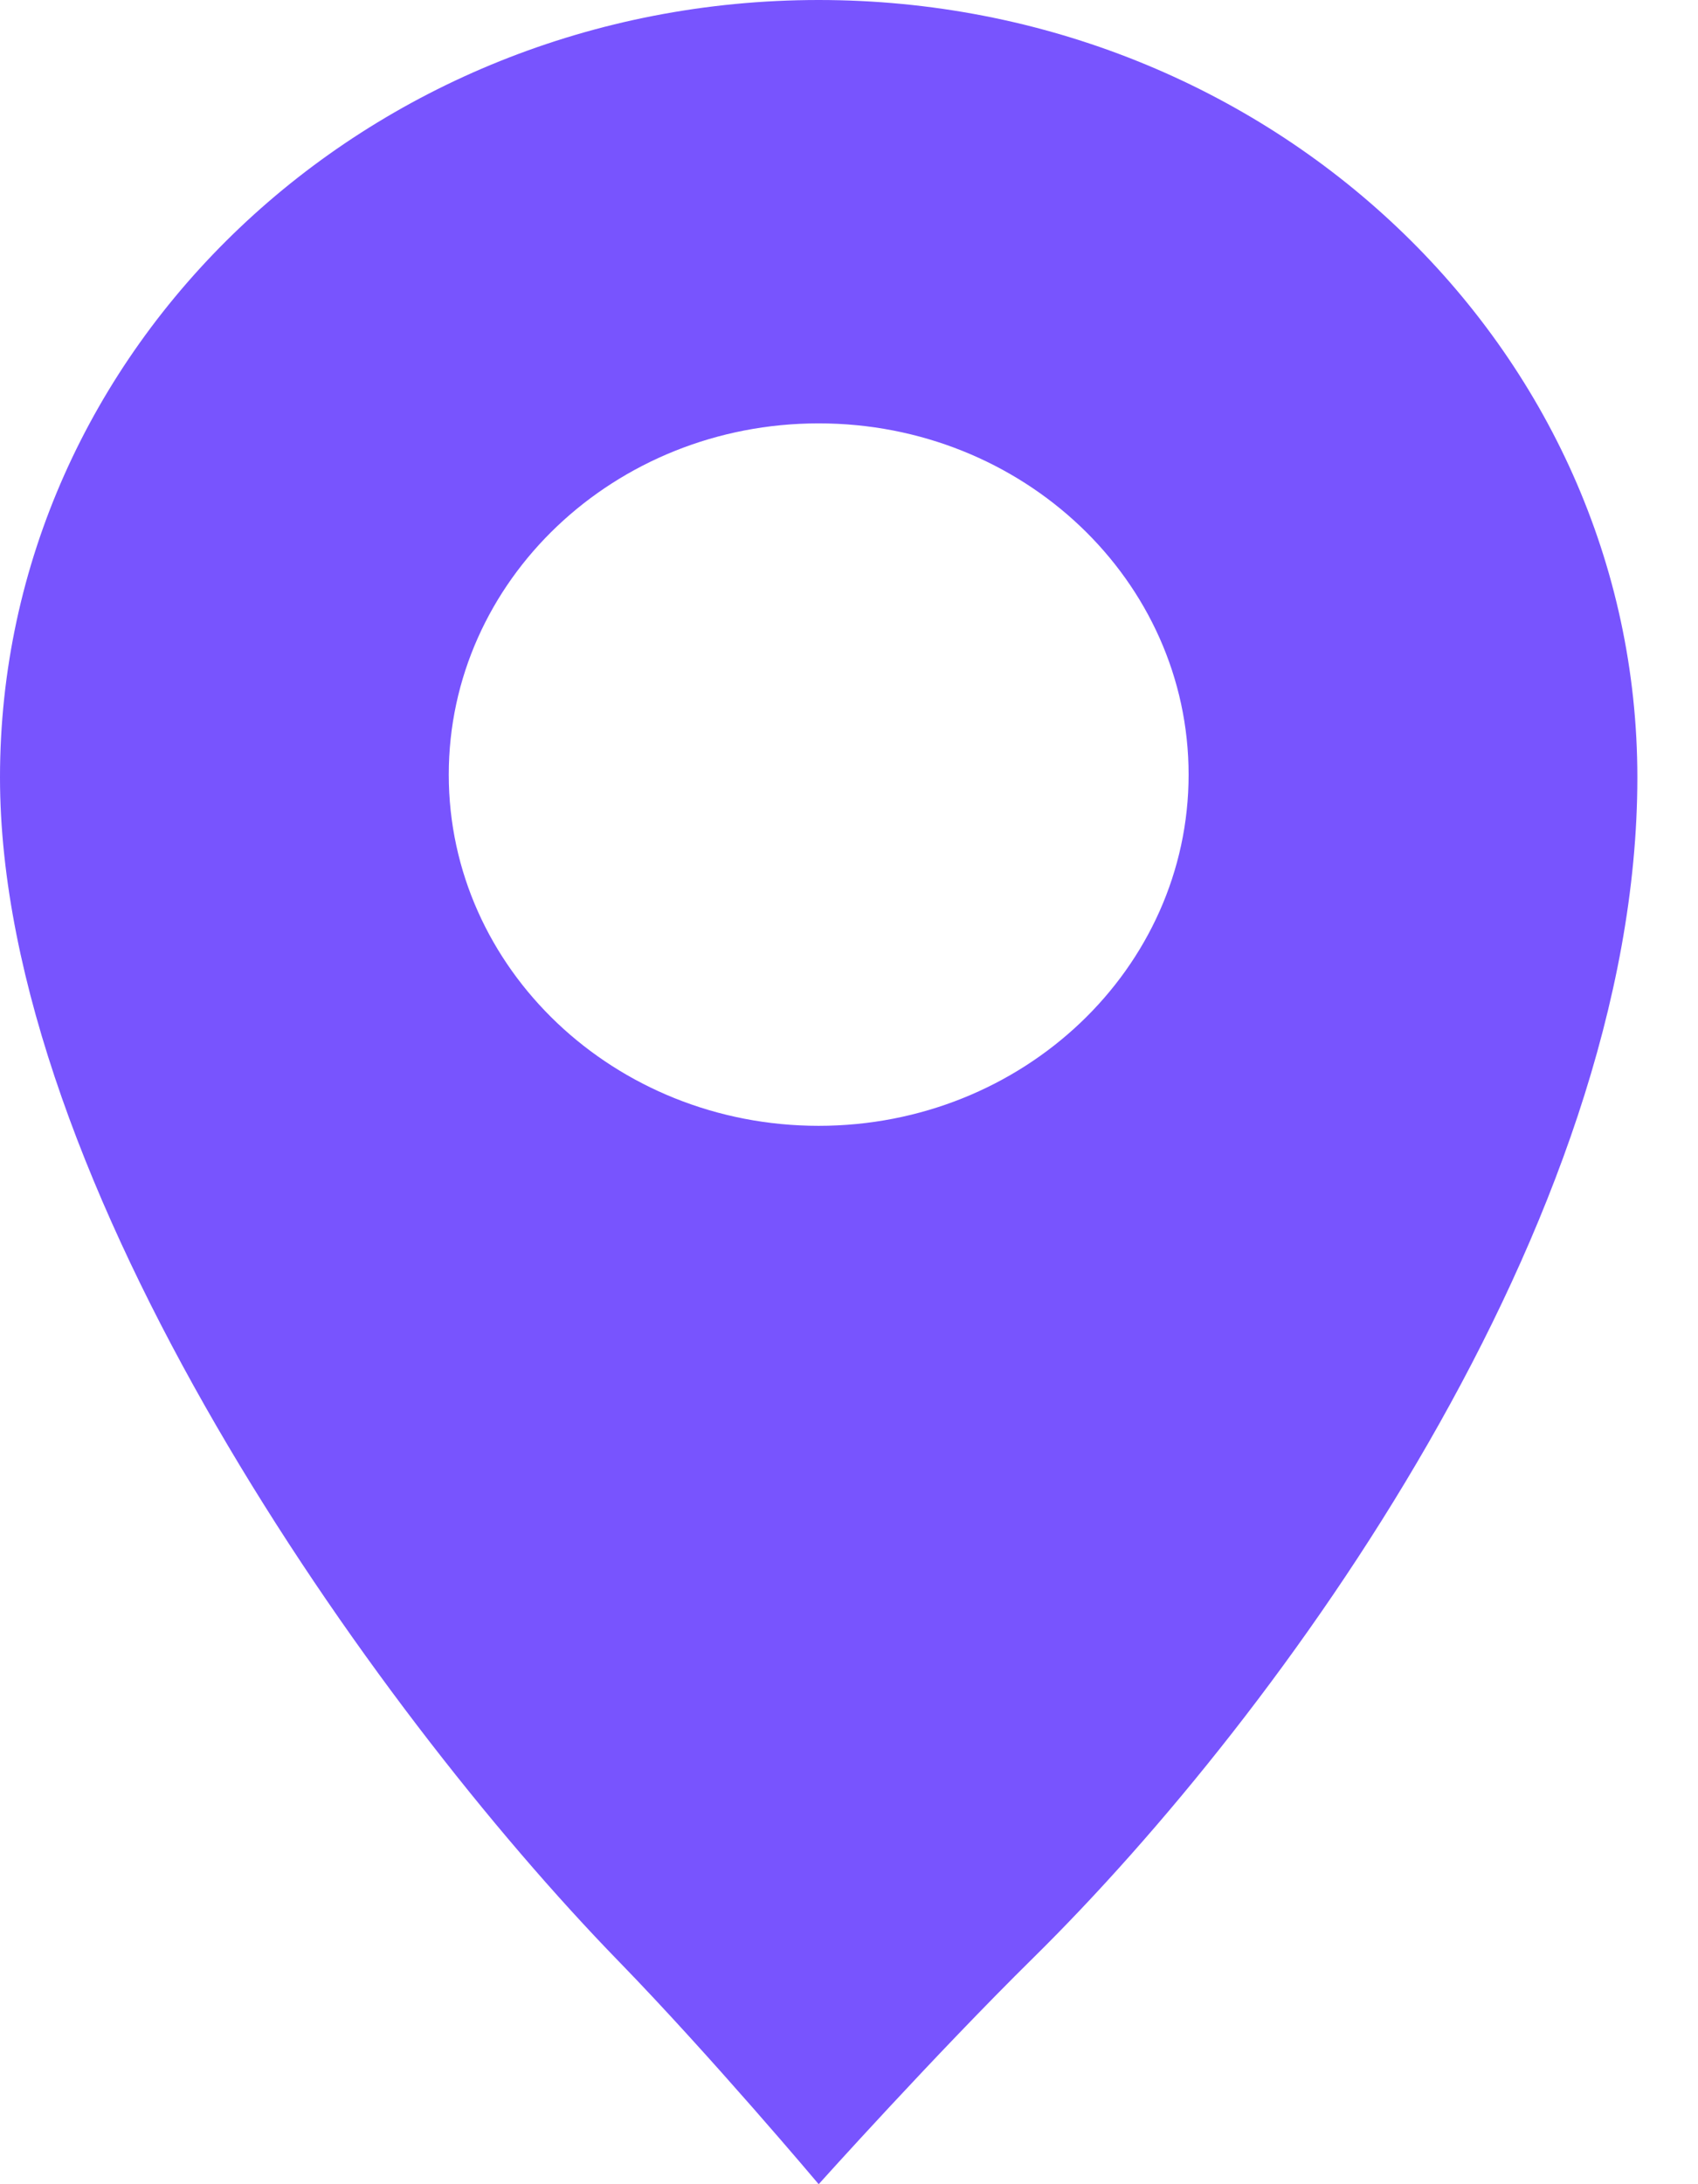 <svg width="14" height="18" viewBox="0 0 14 18" fill="none" xmlns="http://www.w3.org/2000/svg">
<path d="M6.75 9.278C5.067 9.278 3.7 7.983 3.7 6.384C3.7 4.784 5.067 3.489 6.75 3.489C8.434 3.489 9.8 4.785 9.8 6.384C9.8 7.982 8.434 9.278 6.75 9.278ZM6.75 0C3.022 0 7.58445e-08 2.868 7.58445e-08 6.407C7.58445e-08 9.75 3.057 14.062 5.099 16.161C5.861 16.944 6.75 18 6.75 18C6.75 18 7.704 16.938 8.522 16.132C10.562 14.12 13.5 10.081 13.5 6.407C13.5 2.868 10.478 0 6.75 0Z" fill="#7854FE"/>
</svg>
